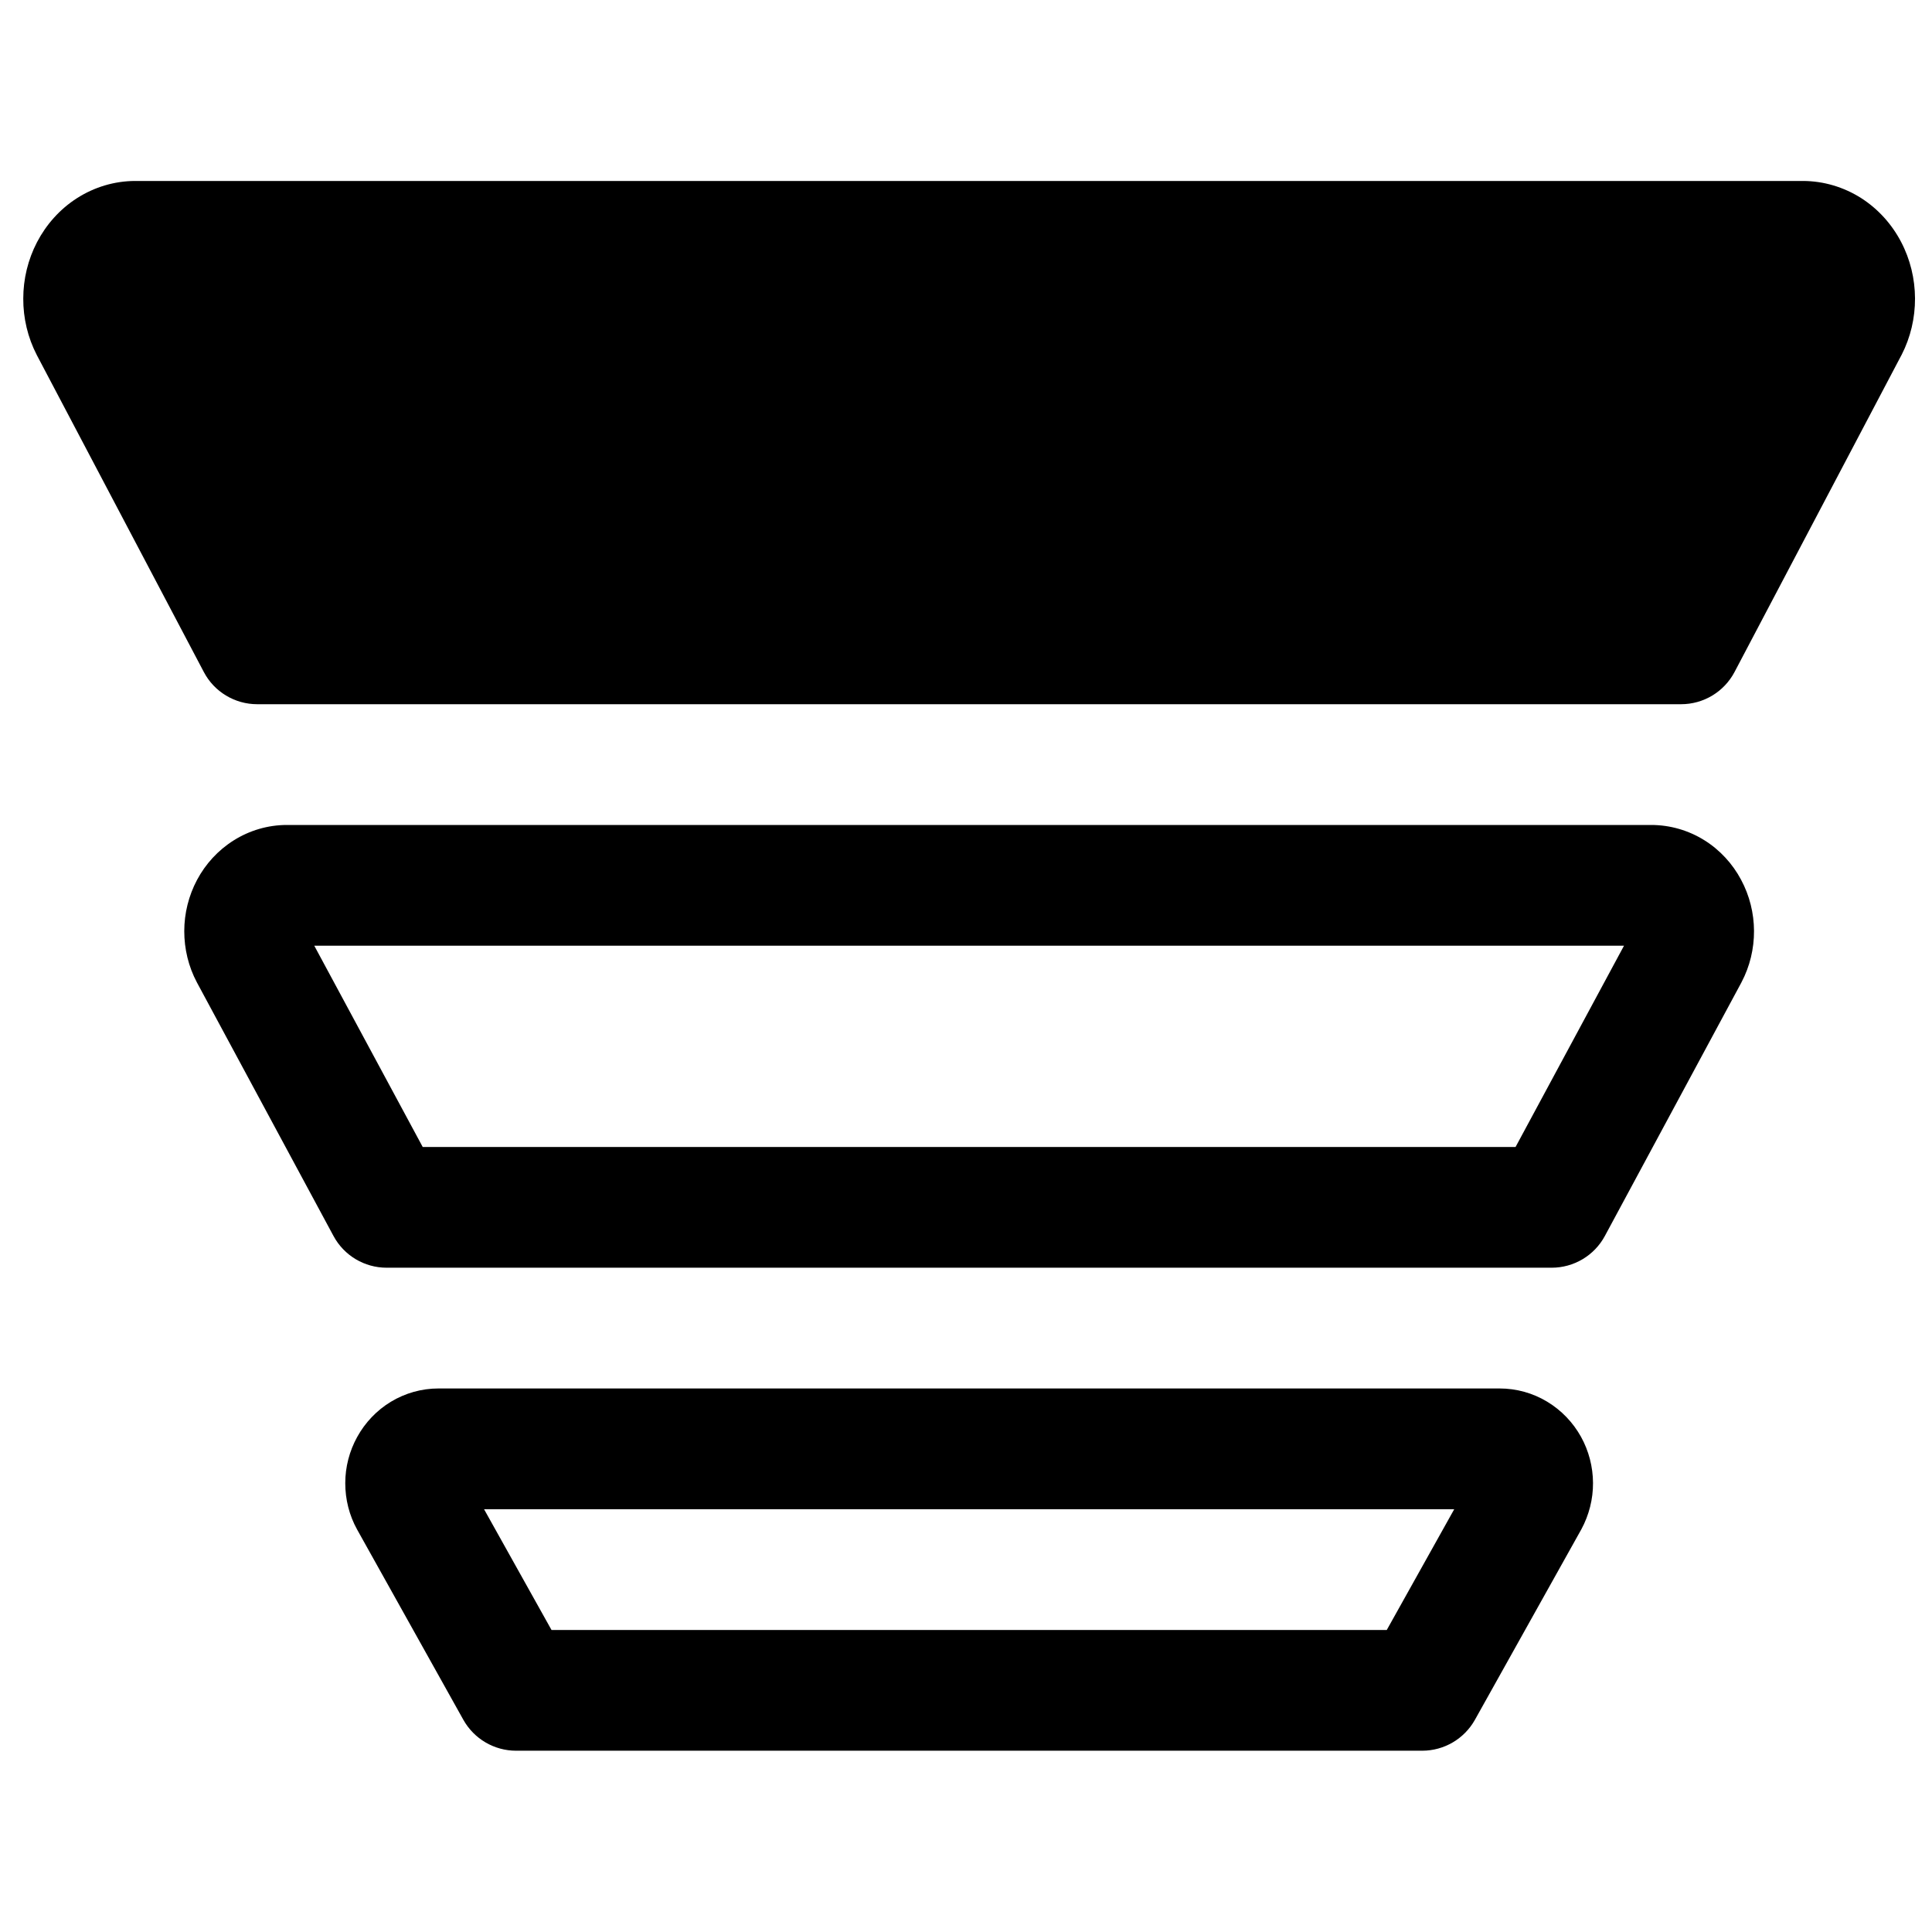 <svg width="24" height="24" viewBox="0 0 24 24" fill="none" xmlns="http://www.w3.org/2000/svg">
  <path d="M1.682 2.248H22.394C22.654 2.248 22.904 2.324 23.119 2.46C23.333 2.597 23.502 2.787 23.616 3.005C23.73 3.222 23.788 3.464 23.789 3.707C23.79 3.949 23.734 4.191 23.622 4.409L23.618 4.416L21.547 8.348C21.417 8.594 21.162 8.748 20.883 8.748H3.195C2.917 8.748 2.661 8.594 2.532 8.348L0.458 4.412C0.345 4.194 0.288 3.952 0.289 3.709C0.289 3.467 0.347 3.225 0.46 3.008C0.574 2.79 0.742 2.599 0.956 2.462C1.17 2.325 1.421 2.248 1.681 2.248H1.682Z" fill="currentColor" />
  <path fill-rule="evenodd" clip-rule="evenodd" d="M3.565 10.248H20.511C20.511 10.248 20.511 10.248 20.511 10.248C20.747 10.248 20.975 10.315 21.171 10.437C21.367 10.559 21.523 10.731 21.628 10.928C21.734 11.125 21.788 11.344 21.789 11.564C21.79 11.784 21.738 12.004 21.634 12.201L21.63 12.209L19.936 15.354C19.805 15.597 19.551 15.748 19.275 15.748H4.803C4.527 15.748 4.274 15.597 4.143 15.354L2.446 12.204C2.341 12.007 2.289 11.787 2.289 11.567C2.289 11.347 2.343 11.127 2.448 10.93C2.553 10.733 2.708 10.562 2.904 10.439C3.1 10.316 3.328 10.248 3.564 10.248L3.565 10.248ZM20.174 11.748L18.827 14.248H5.251L3.904 11.748H20.174ZM20.512 11.748C20.512 11.748 20.512 11.748 20.512 11.748Z" fill="currentColor" />
  <path fill-rule="evenodd" clip-rule="evenodd" d="M5.447 17.248L5.448 17.248L18.628 17.248C18.628 17.248 18.628 17.248 18.628 17.248C18.838 17.248 19.042 17.305 19.219 17.412C19.397 17.519 19.54 17.67 19.639 17.847C19.737 18.023 19.788 18.222 19.789 18.422C19.79 18.622 19.74 18.82 19.644 18.998L19.64 19.005L18.322 21.364C18.189 21.601 17.939 21.748 17.667 21.748H6.411C6.139 21.748 5.889 21.601 5.756 21.364L4.436 19C4.338 18.823 4.289 18.625 4.289 18.424C4.289 18.224 4.34 18.026 4.438 17.849C4.536 17.672 4.679 17.52 4.856 17.413C5.033 17.306 5.237 17.248 5.447 17.248ZM18.065 18.748H6.013L6.851 20.248H17.227L18.065 18.748Z" fill="currentColor" />
</svg>
